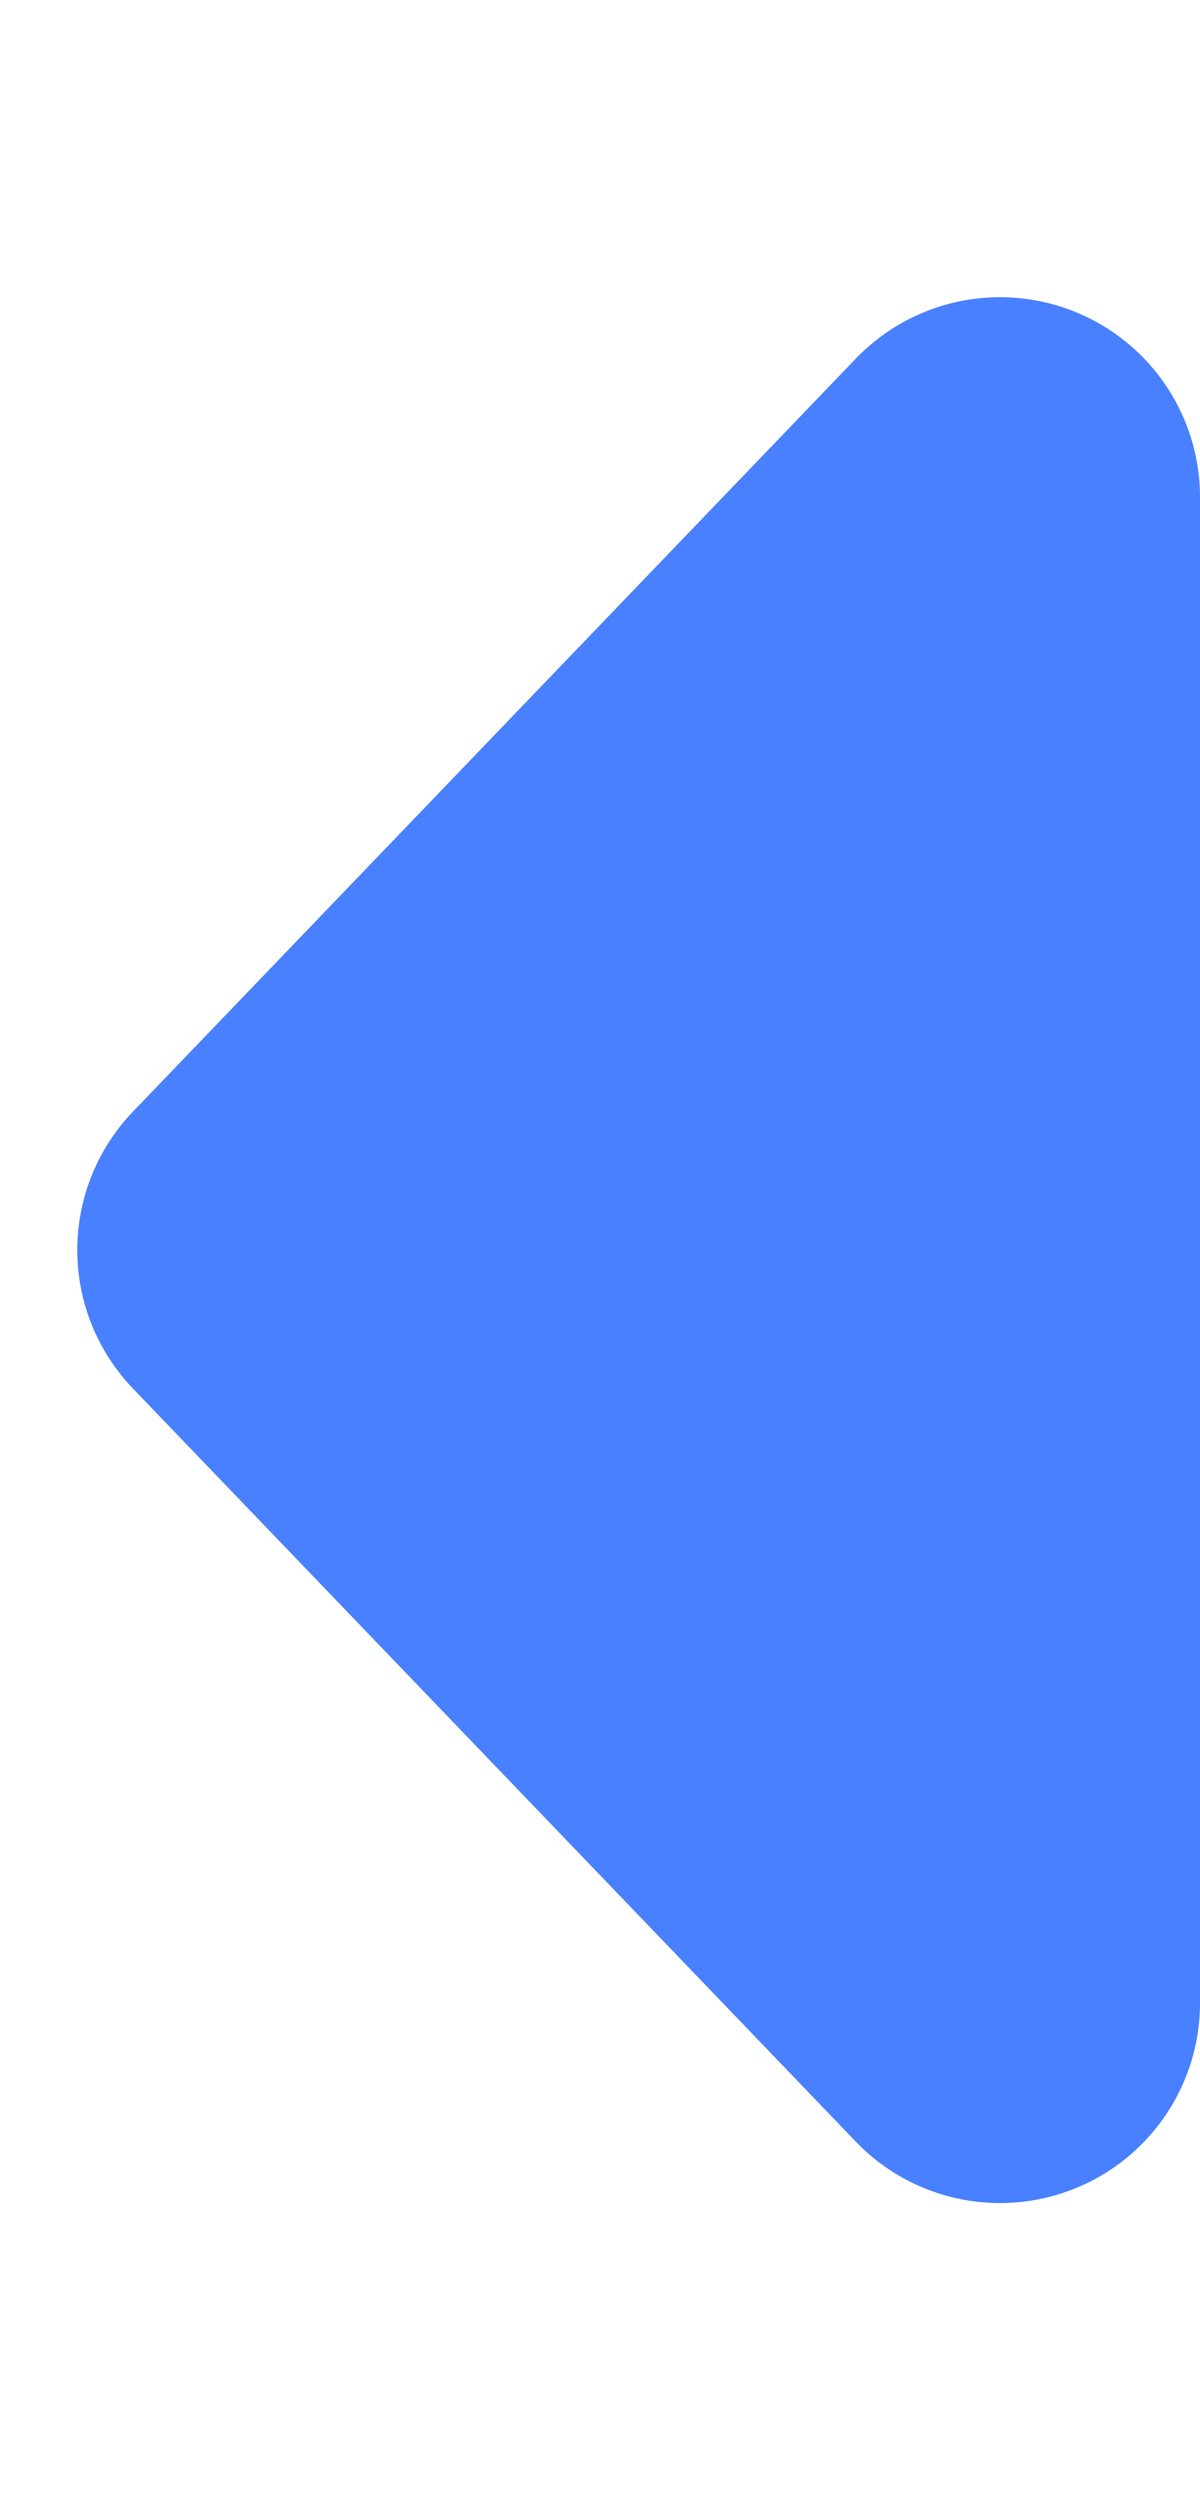<svg xmlns="http://www.w3.org/2000/svg" width="12" height="25" viewBox="0 0 12 25">
  <path id="Polygon_2" data-name="Polygon 2" d="M11.115,1.33a2,2,0,0,1,2.77,0l7.529,7.228A2,2,0,0,1,20.029,12H4.971A2,2,0,0,1,3.586,8.557Z" transform="translate(0 25) rotate(-90)" fill="#4980ff"/>
</svg>
